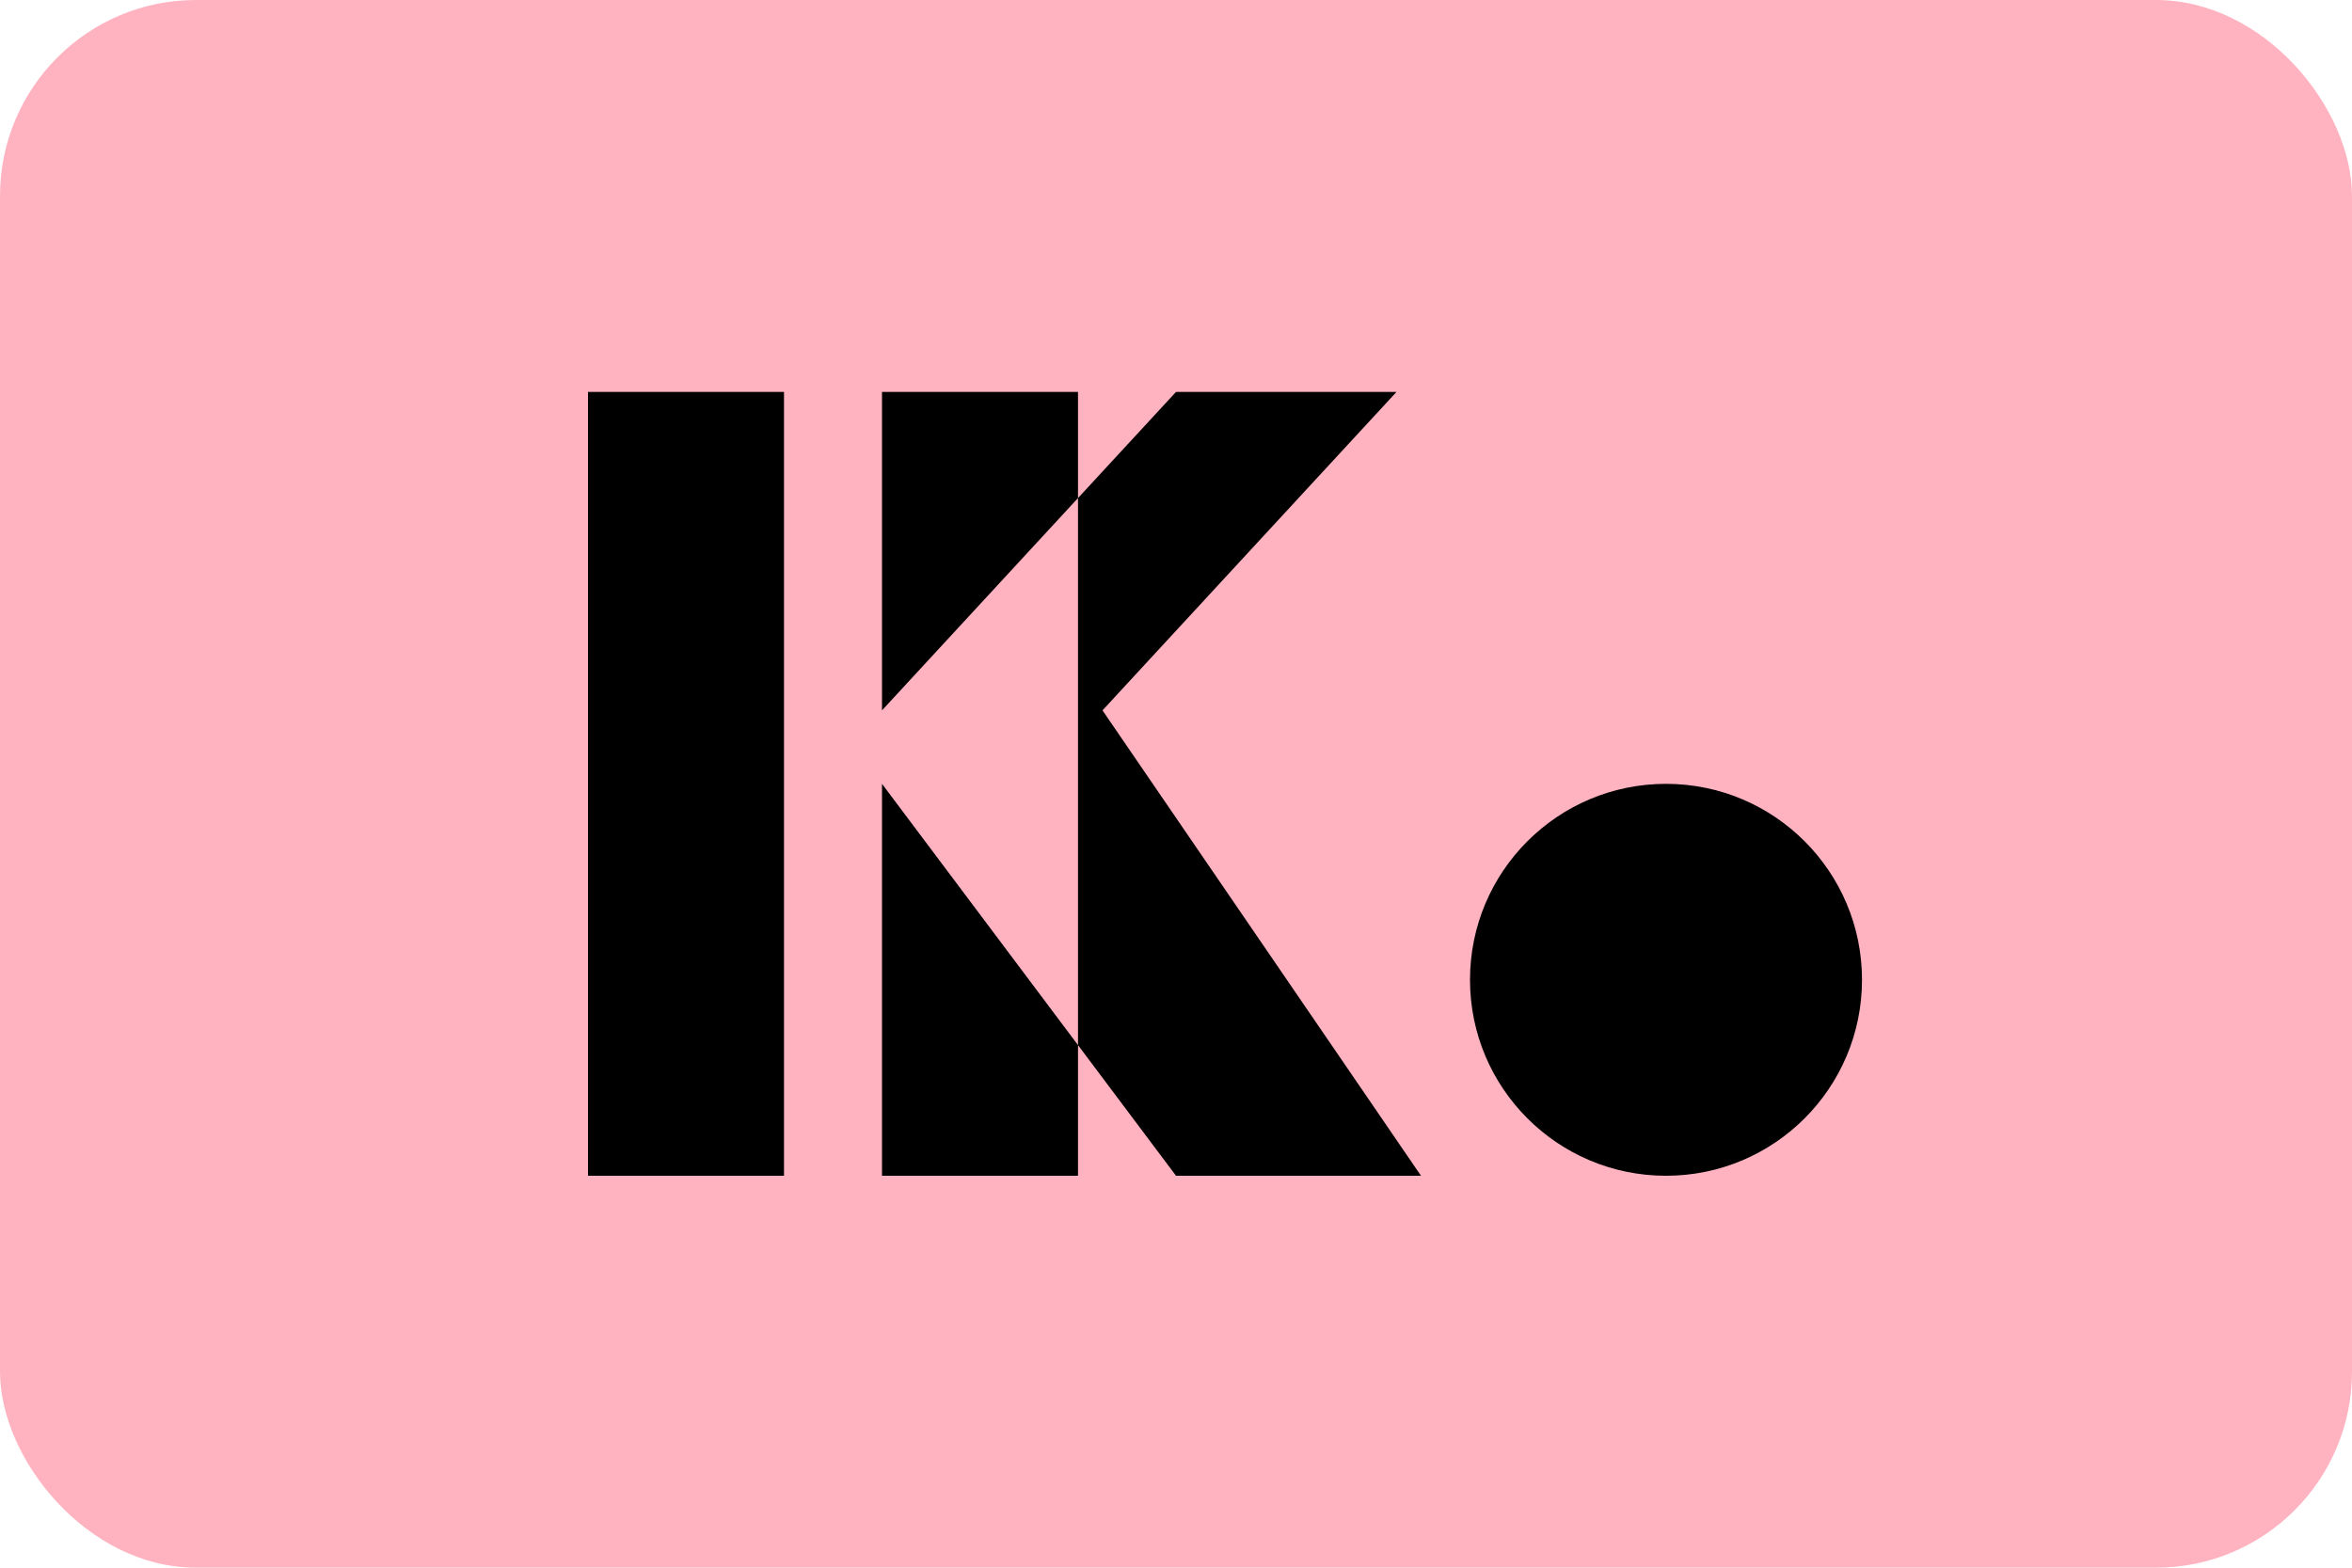 <svg xmlns="http://www.w3.org/2000/svg" viewBox="0 0 48 32" fill="none">
  <rect width="48" height="32" rx="4" fill="#FFB3C1"/>
  <path d="M16 8H12V24H16V8Z" fill="#000"/>
  <path d="M22 8H18V14.5L24 8H28.5L22.5 14.5L29 24H24L18 16V24H22V8Z" fill="#000"/>
  <circle cx="34" cy="20" r="4" fill="#000"/>
</svg>